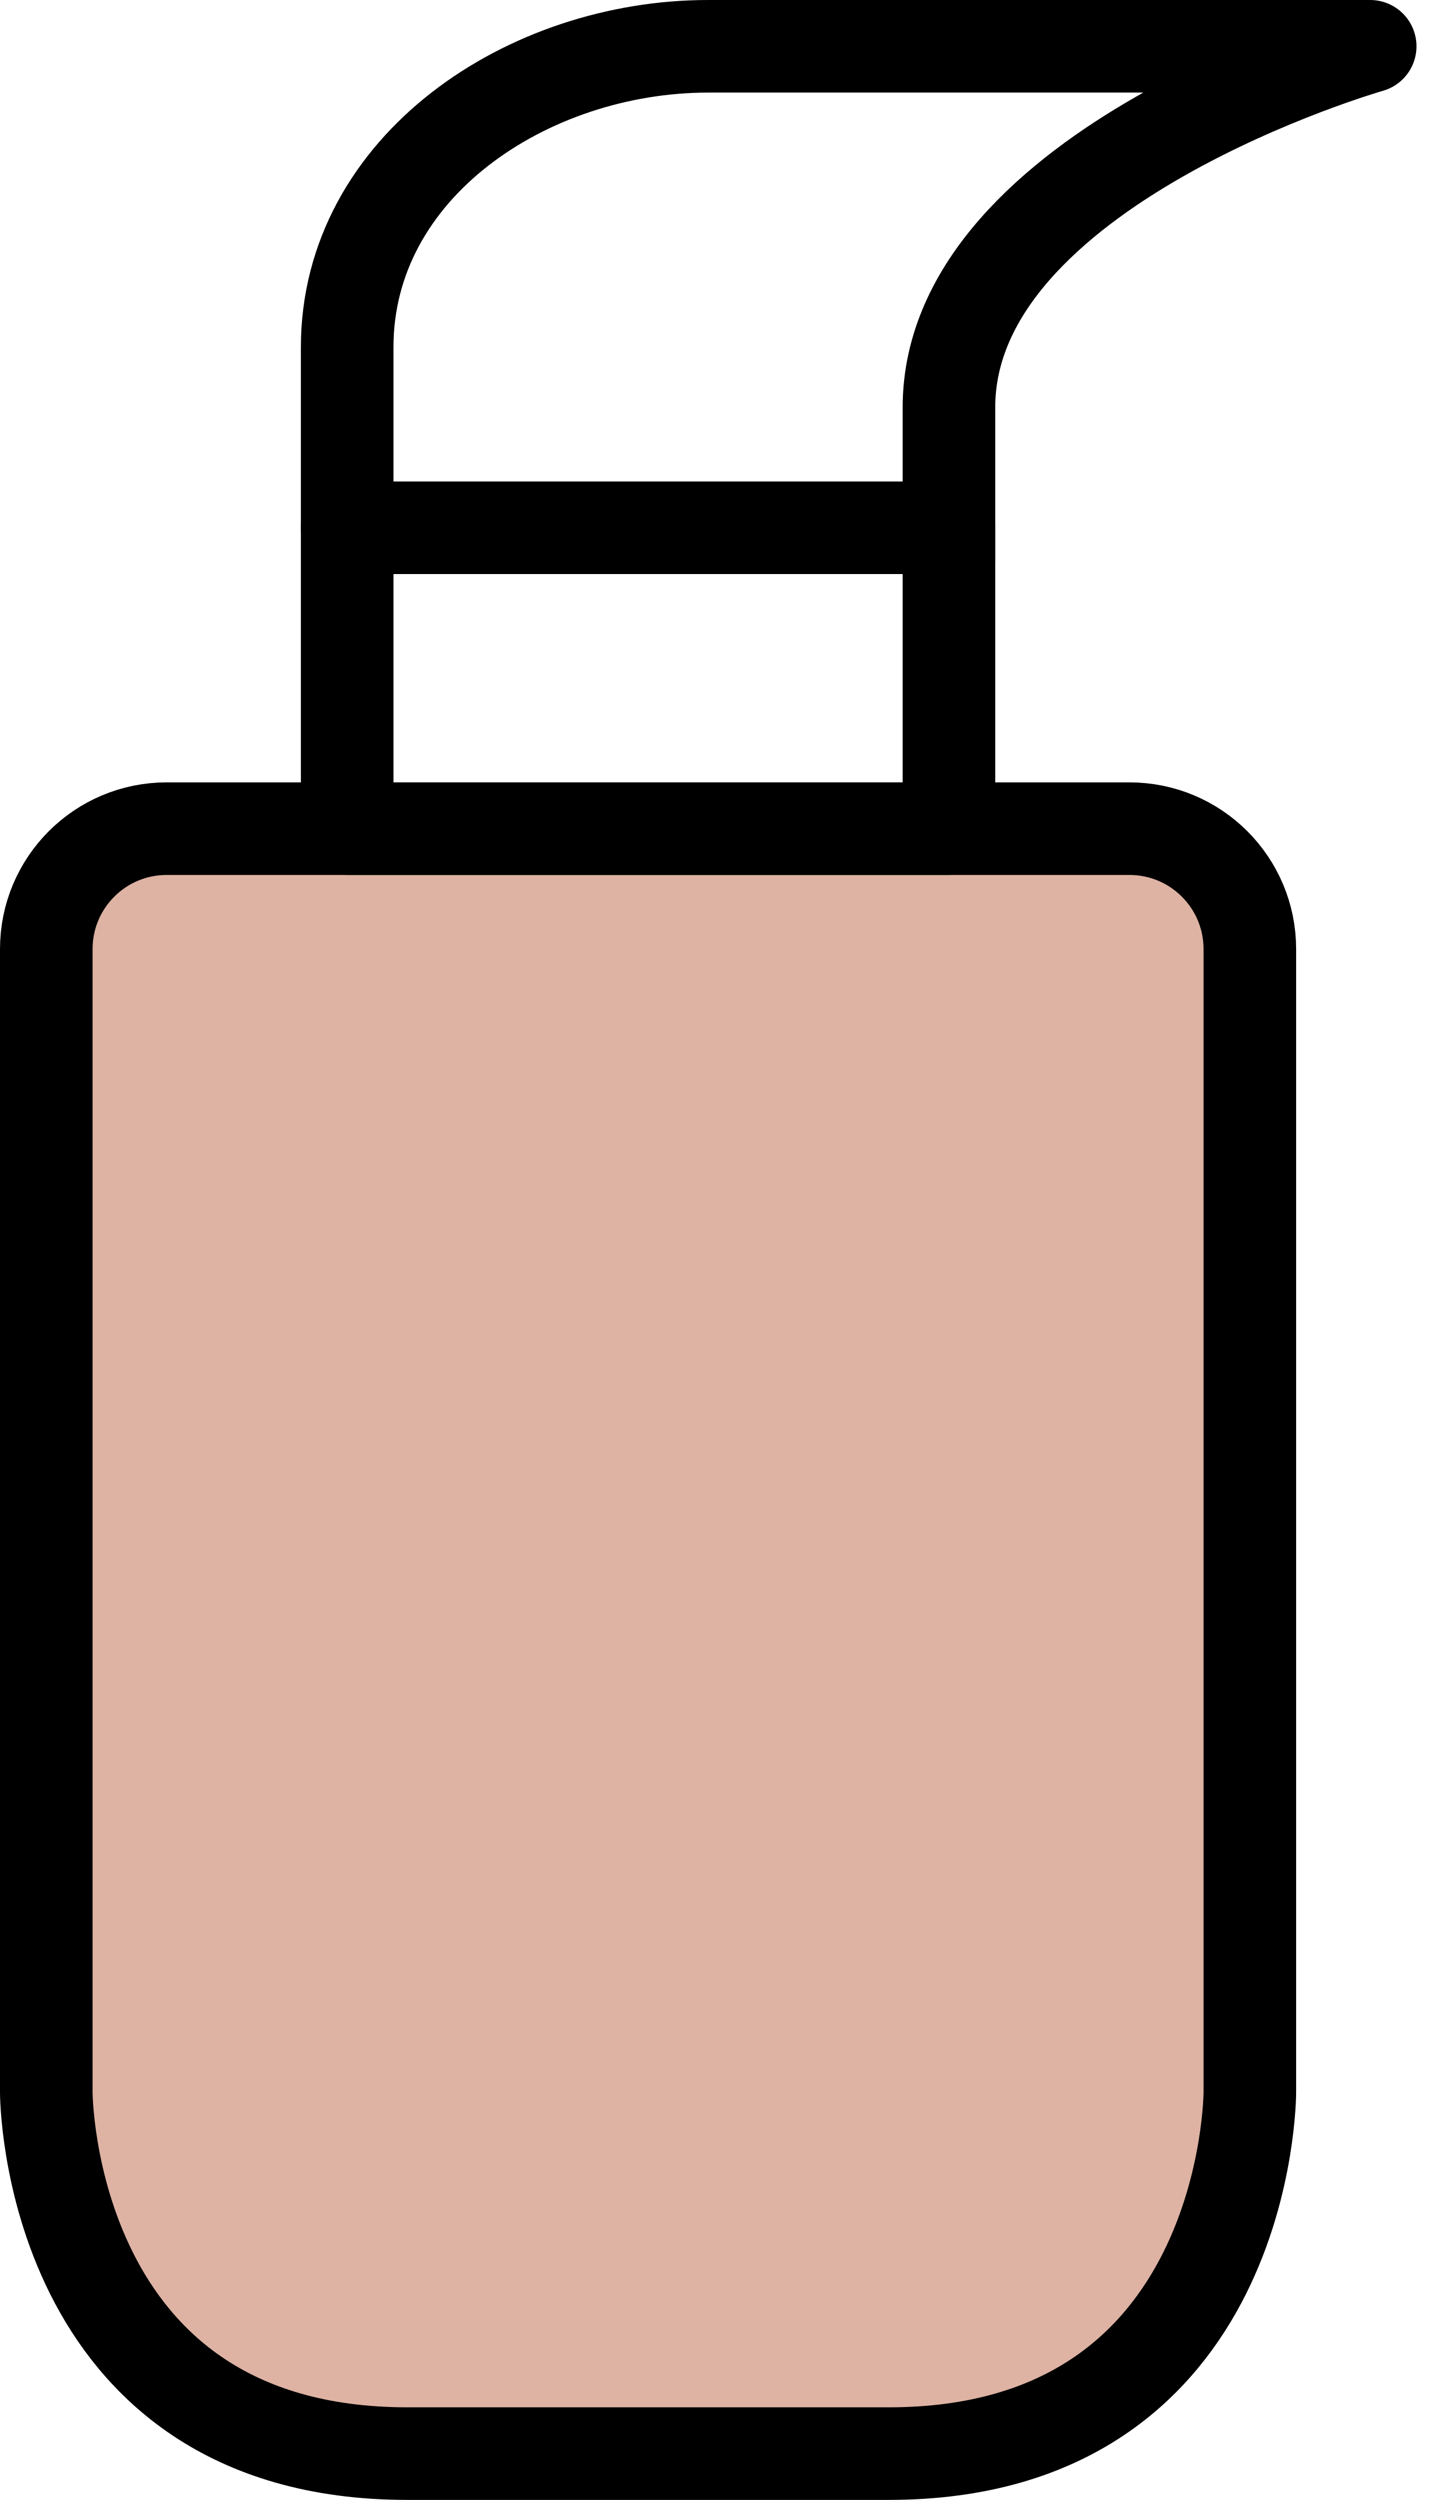 <svg width="31" height="54" viewBox="0 0 31 54" fill="none" xmlns="http://www.w3.org/2000/svg">
<path d="M1 20.5C1 19.064 2.164 17.9 3.6 17.9H24.4C25.836 17.9 27 19.064 27 20.5V45.2C27 45.2 27 53 19.2 53C11.4 53 16.6 53 8.8 53C1 53 1 45.2 1 45.2V20.5Z" fill="#DEB3A4" stroke="black" stroke-width="2" stroke-linecap="round" stroke-linejoin="round"/>
<path d="M20.5 11.4H7.5V17.9H20.5V11.4Z" stroke="black" stroke-width="2" stroke-linecap="round" stroke-linejoin="round"/>
<path d="M7.5 11.4C7.5 8.8 7.5 11.4 7.5 7.5C7.5 3.6 11.4 1 15.3 1C19.2 1 29.6 1 29.6 1C29.6 1 20.5 3.6 20.5 8.8C20.5 14 20.5 11.4 20.5 11.4" stroke="black" stroke-width="2" stroke-linecap="round" stroke-linejoin="round"/>
</svg>
